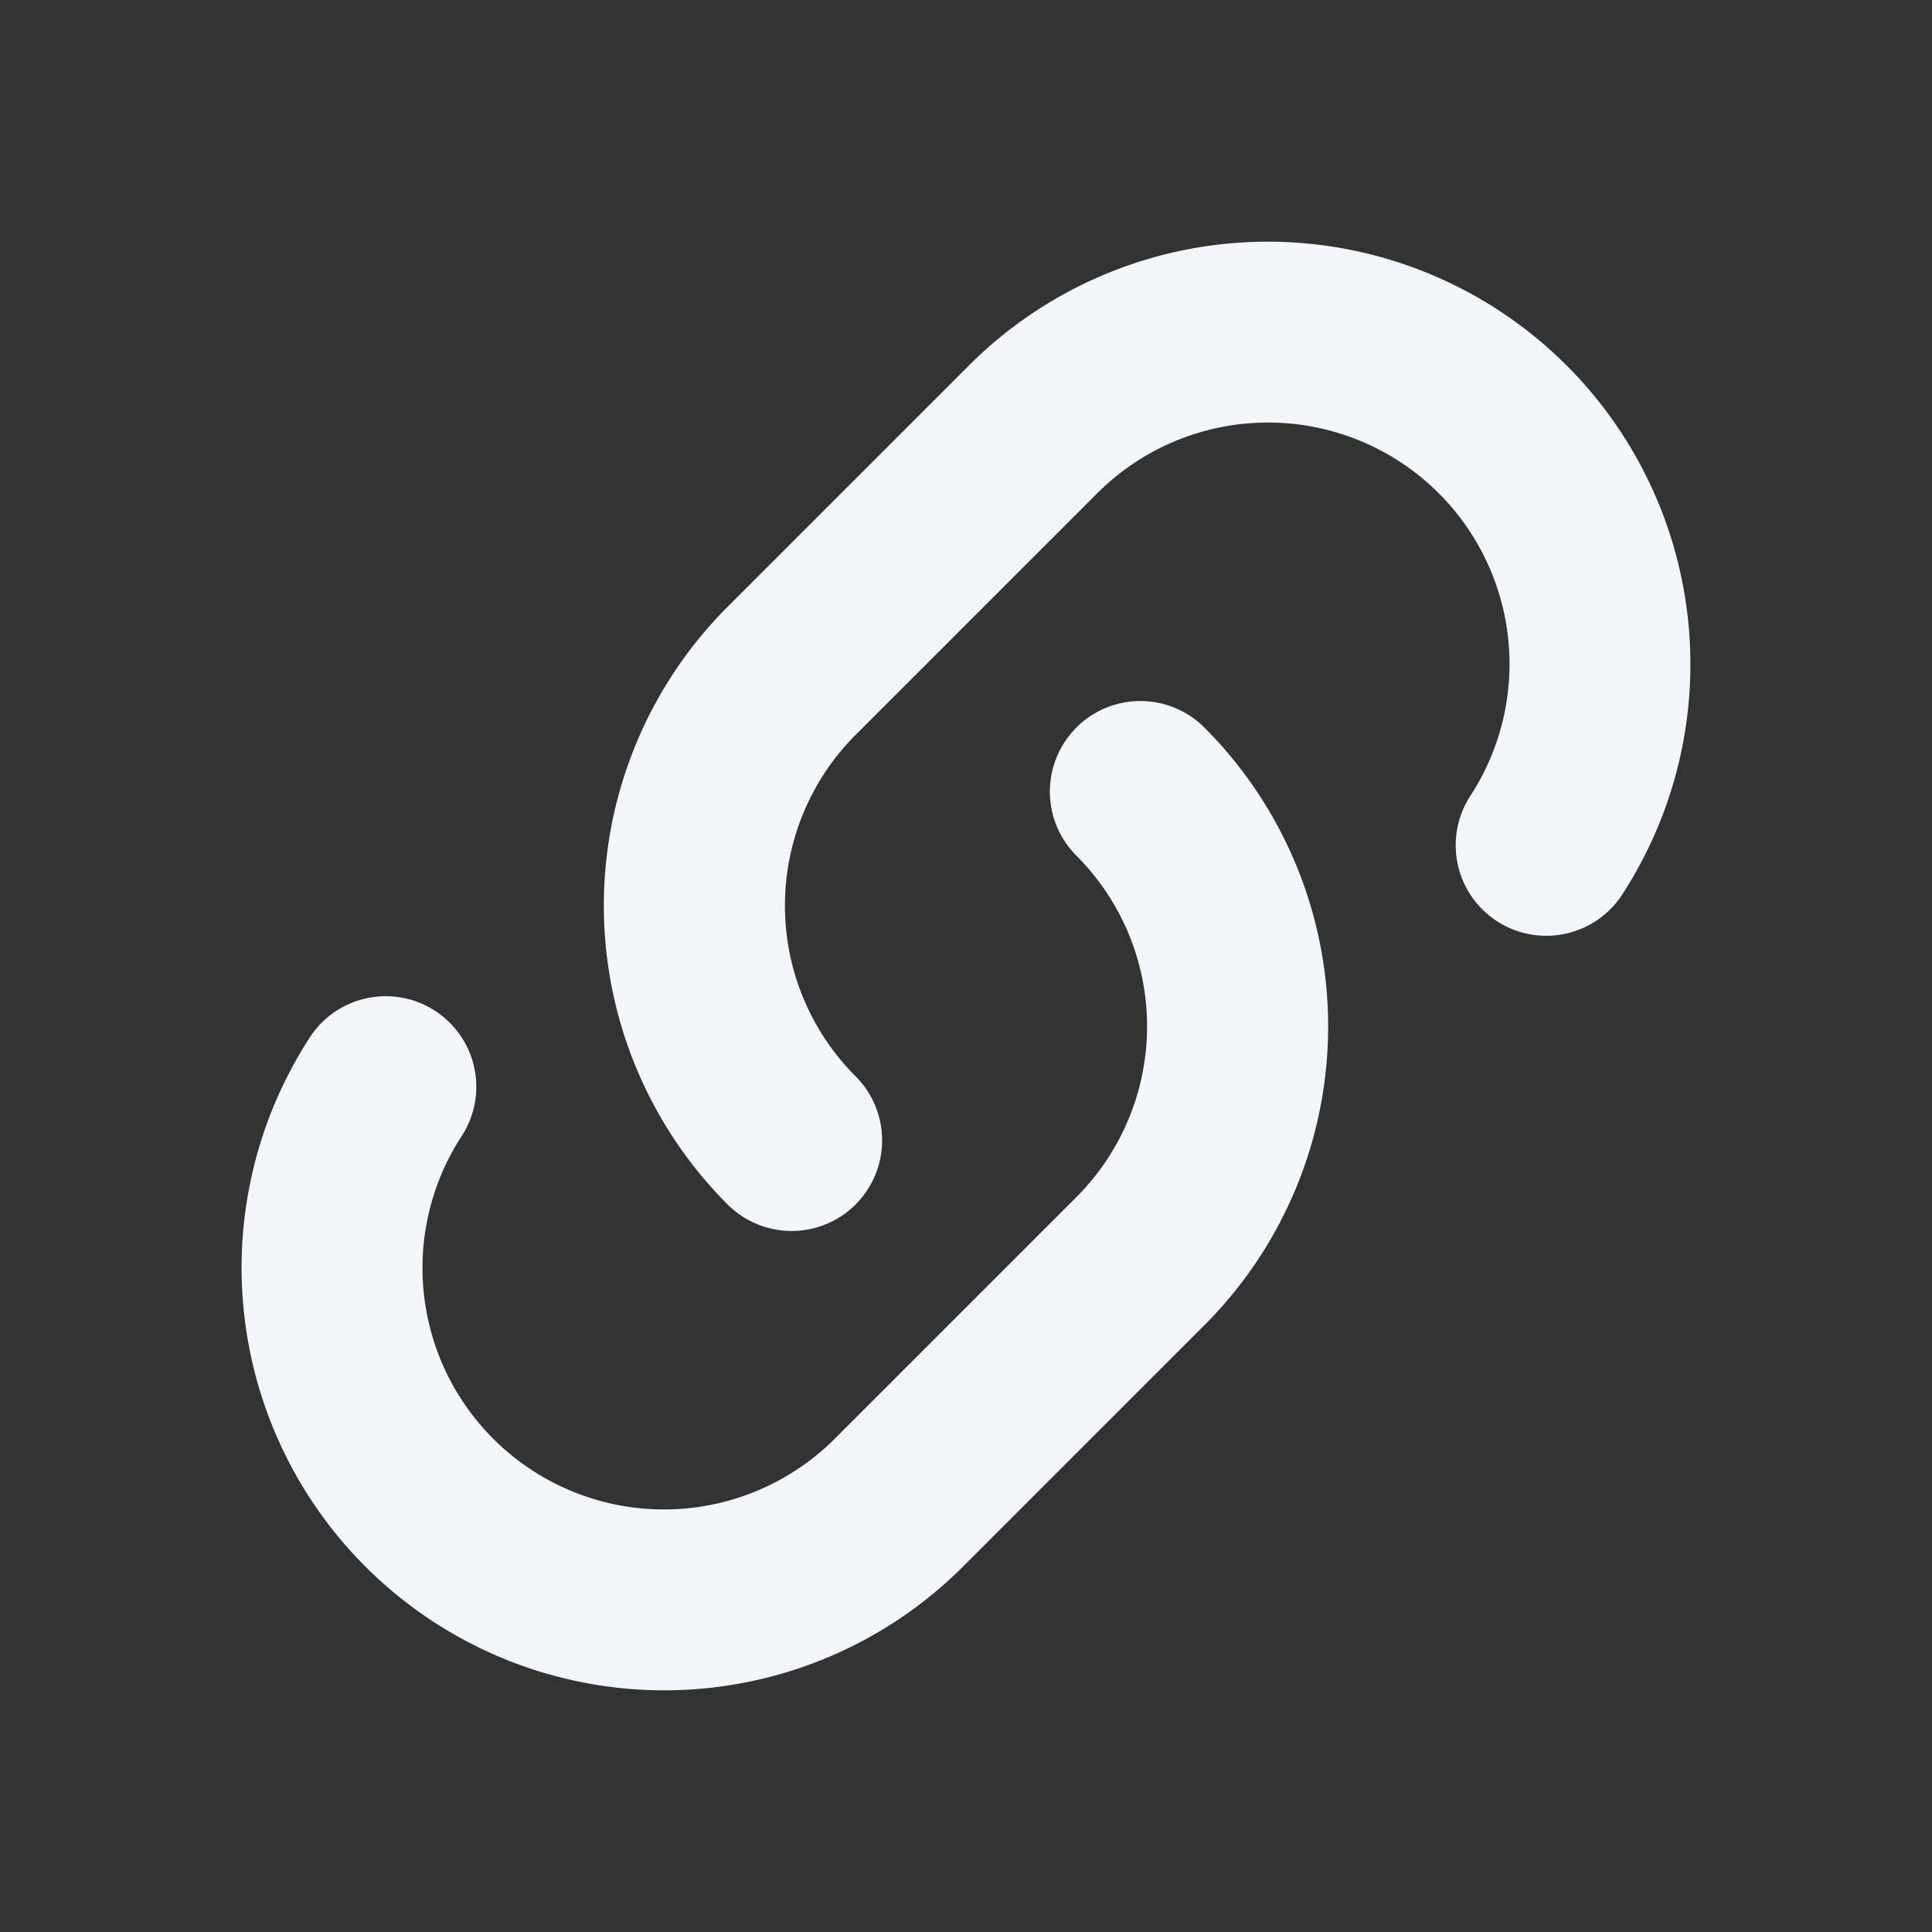 <svg xmlns="http://www.w3.org/2000/svg" viewBox="0 0 16 16" fill="#F2F5F9" class="w-4 h-4">
  <rect x="0" y="0" width="16" height="16" fill="#333333" stroke="none"/>
  <path fill-rule="evenodd" d="M8.914 6.025a.75.75 0 0 1 1.06 0 3.5 3.5 0 0 1 0 4.95l-2 2a3.5 3.5 0 0 1-5.396-4.402.75.75 0 0 1 1.251.827 2 2 0 0 0 3.085 2.514l2-2a2 2 0 0 0 0-2.828.75.75 0 0 1 0-1.06Z" clip-rule="evenodd" />
  <path fill-rule="evenodd" d="M7.086 9.975a.75.75 0 0 1-1.06 0 3.5 3.5 0 0 1 0-4.95l2-2a3.5 3.5 0 0 1 5.396 4.402.75.75 0 0 1-1.251-.827 2 2 0 0 0-3.085-2.514l-2 2a2 2 0 0 0 0 2.828.75.75 0 0 1 0 1.06Z" clip-rule="evenodd" />
</svg>

